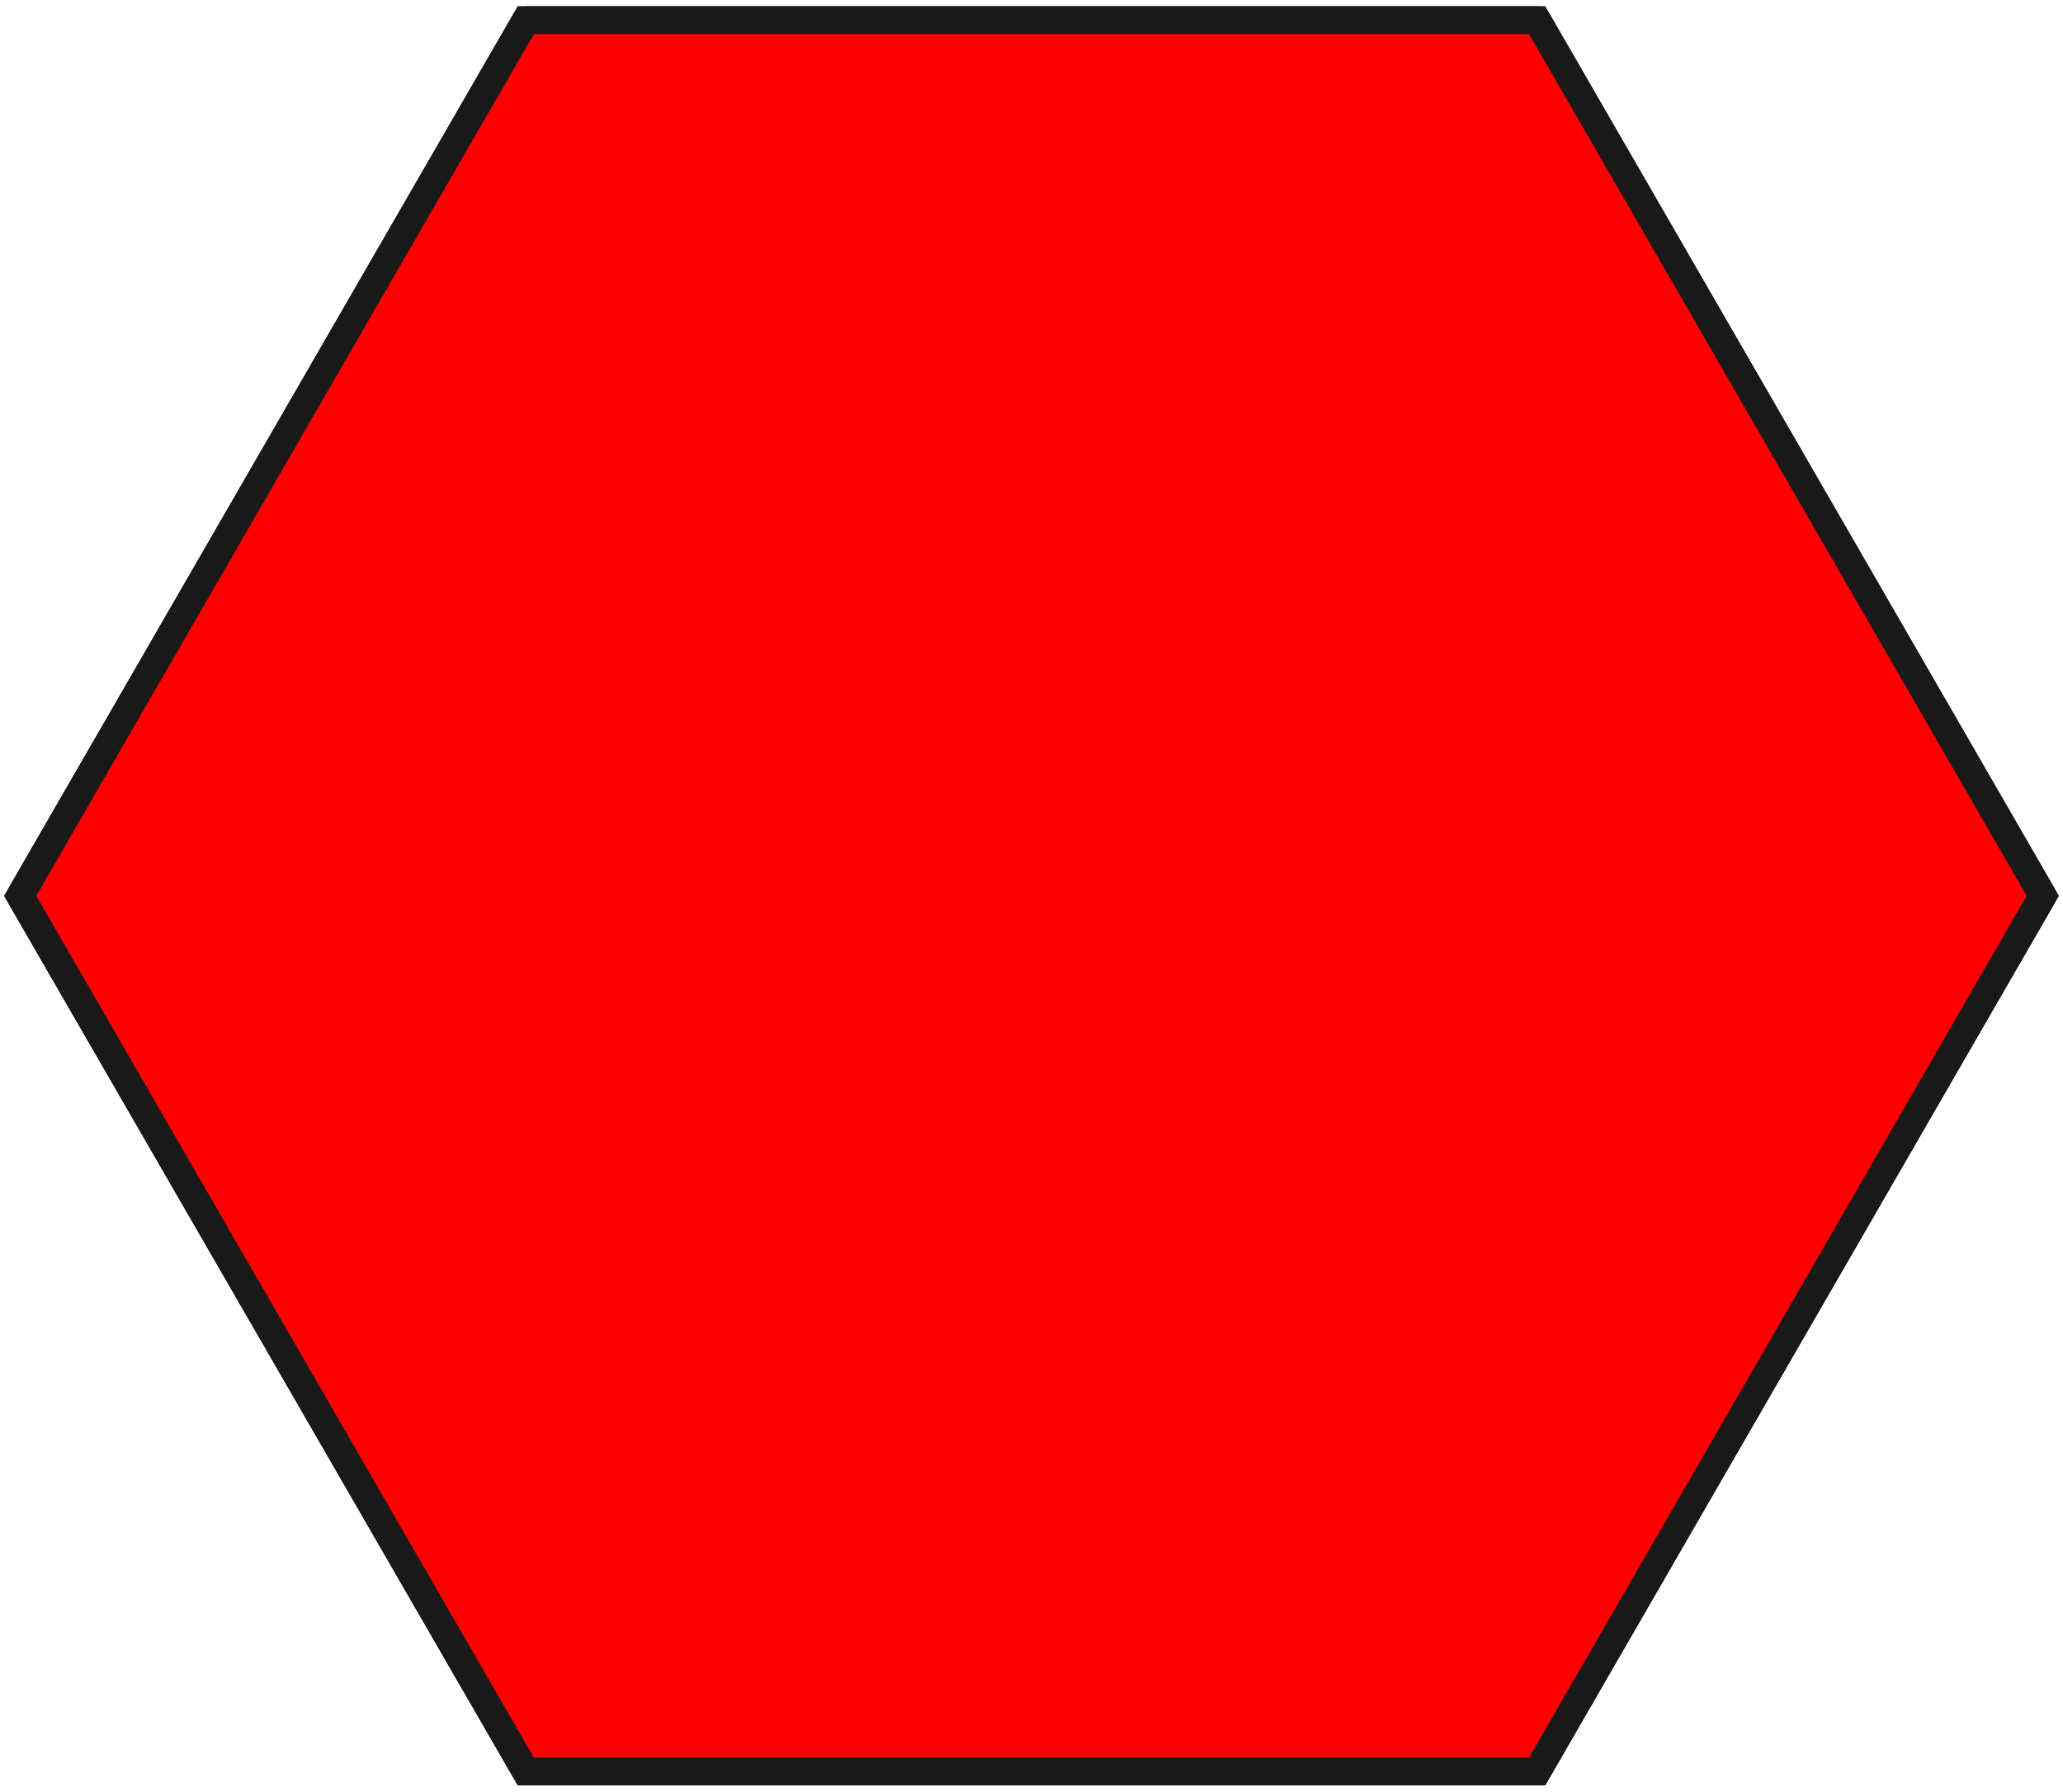 <?xml version="1.0" encoding="UTF-8" standalone="no"?>
<svg
   width="51.929mm"
   height="45.108mm"
   viewBox="0 0 51.929 45.108"
   version="1.1"
   id="svg1"
   sodipodi:docname="brick_quarry.svg"
   inkscape:version="1.4 (86a8ad7, 2024-10-11)"
   xmlns:inkscape="http://www.inkscape.org/namespaces/inkscape"
   xmlns:sodipodi="http://sodipodi.sourceforge.net/DTD/sodipodi-0.dtd"
   xmlns="http://www.w3.org/2000/svg"
   xmlns:svg="http://www.w3.org/2000/svg">
  <defs
     id="defs1" />
  <sodipodi:namedview
     id="namedview1"
     pagecolor="#ffffff"
     bordercolor="#000000"
     borderopacity="0.25"
     inkscape:showpageshadow="2"
     inkscape:pageopacity="0.0"
     inkscape:pagecheckerboard="0"
     inkscape:deskcolor="#d1d1d1"
     inkscape:document-units="mm"
     inkscape:zoom="3.3228296"
     inkscape:cx="10.83414"
     inkscape:cy="61.242983"
     inkscape:window-width="2560"
     inkscape:window-height="1351"
     inkscape:window-x="2391"
     inkscape:window-y="-9"
     inkscape:window-maximized="1"
     inkscape:current-layer="svg1" />
  <g
     id="Body"
     transform="translate(25.964,22.554) scale(1,-1)"
     style="fill:#ff0000">
    <path
       id="Body_f0000"
       d="M 12.728 22.045 L 25.455 0.0 L 25.455 0.0 L 12.728 22.045 L 12.728 22.045 Z "
       stroke="#191919"
       stroke-width="0.7 px"
       style="stroke-width:0.7;stroke-miterlimit:4;stroke-dasharray:none;stroke-linecap:square;fill:#ff0000;fill-opacity:1;fill-rule:evenodd" />
    <path
       id="Body_f0001"
       d="M -12.728 22.045 L 12.728 22.045 L 12.728 22.045 L -12.728 22.045 L -12.728 22.045 Z "
       stroke="#191919"
       stroke-width="0.7 px"
       style="stroke-width:0.7;stroke-miterlimit:4;stroke-dasharray:none;stroke-linecap:square;fill:#ff0000;fill-opacity:1;fill-rule:evenodd" />
    <path
       id="Body_f0002"
       d="M -25.455 0.0 L -12.728 22.045 L -12.728 22.045 L -25.455 3.3350441712388476e-15 L -25.455 3.3350441712388476e-15 Z "
       stroke="#191919"
       stroke-width="0.7 px"
       style="stroke-width:0.7;stroke-miterlimit:4;stroke-dasharray:none;stroke-linecap:square;fill:#ff0000;fill-opacity:1;fill-rule:evenodd" />
    <path
       id="Body_f0003"
       d="M -12.728 -22.045 L -25.455 3.1173746767748423e-15 L -25.455 3.3350441712388476e-15 L -12.728 -22.045 L -12.728 -22.045 Z "
       stroke="#191919"
       stroke-width="0.7 px"
       style="stroke-width:0.7;stroke-miterlimit:4;stroke-dasharray:none;stroke-linecap:square;fill:#ff0000;fill-opacity:1;fill-rule:evenodd" />
    <path
       id="Body_f0004"
       d="M 12.728 -22.045 L -12.728 -22.045 L -12.728 -22.045 L 12.728 -22.045 L 12.728 -22.045 Z "
       stroke="#191919"
       stroke-width="0.7 px"
       style="stroke-width:0.7;stroke-miterlimit:4;stroke-dasharray:none;stroke-linecap:square;fill:#ff0000;fill-opacity:1;fill-rule:evenodd" />
    <path
       id="Body_f0005"
       d="M 25.455 0.0 L 12.728 -22.045 L 12.728 -22.045 L 25.455 0.0 L 25.455 0.0 Z "
       stroke="#191919"
       stroke-width="0.7 px"
       style="stroke-width:0.7;stroke-miterlimit:4;stroke-dasharray:none;stroke-linecap:square;fill:#ff0000;fill-opacity:1;fill-rule:evenodd" />
    <path
       id="Body_f0006"
       d="M 12.728 22.045 L -12.728 22.045 L -25.455 3.3350441712388476e-15 L -12.728 -22.045 L 12.728 -22.045 L 25.455 0.0 L 12.728 22.045 Z "
       stroke="#191919"
       stroke-width="0.7 px"
       style="stroke-width:0.7;stroke-miterlimit:4;stroke-dasharray:none;stroke-linecap:square;fill:#ff0000;fill-opacity:1;fill-rule:evenodd" />
    <path
       id="Body_f0007"
       d="M 25.455 0.0 L 12.728 22.045 L -12.728 22.045 L -25.455 3.3350441712388476e-15 L -12.728 -22.045 L 12.728 -22.045 L 25.455 0.0 Z "
       stroke="#191919"
       stroke-width="0.7 px"
       style="stroke-width:0.7;stroke-miterlimit:4;stroke-dasharray:none;stroke-linecap:square;fill:#ff0000;fill-opacity:1;fill-rule:evenodd" />
    <title
       id="title1">b'Body'</title>
  </g>
</svg>
